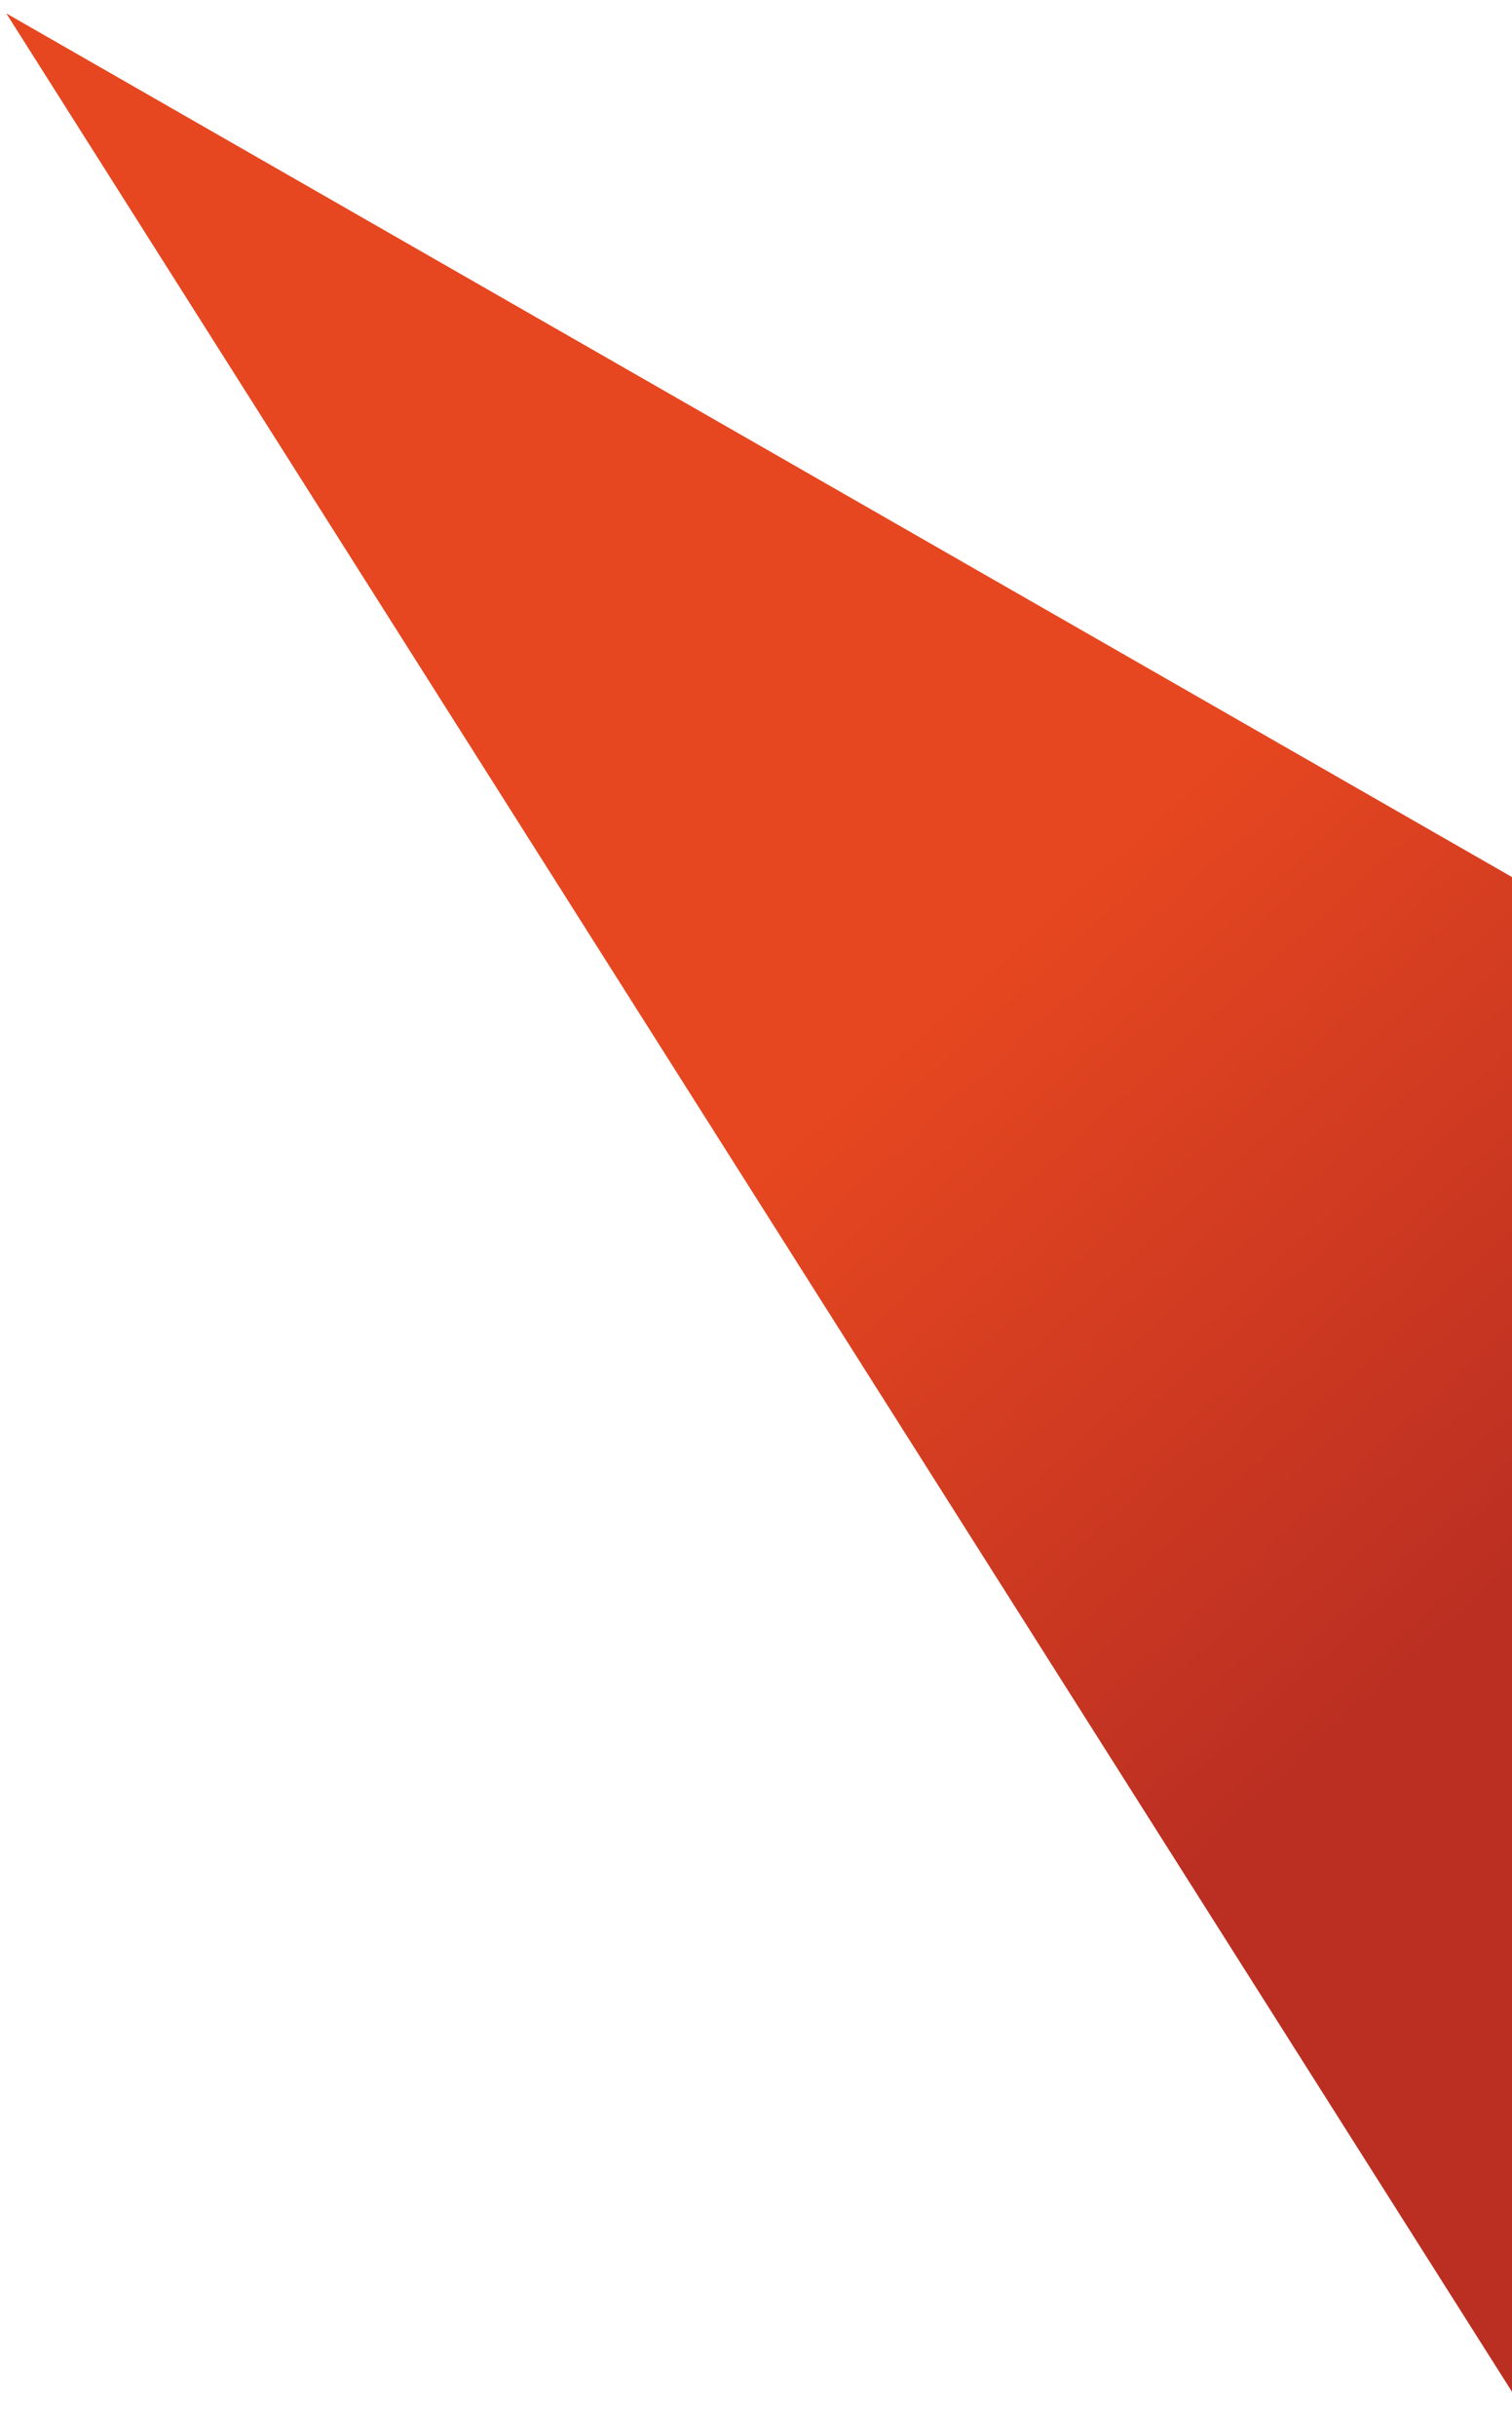 <?xml version="1.0" encoding="UTF-8" standalone="no"?><svg width='77' height='124' viewBox='0 0 77 124' fill='none' xmlns='http://www.w3.org/2000/svg'>
<path d='M0.32 0.681L77.866 123.119V45.142L0.32 0.681Z' fill='url(#paint0_linear_83_1268)'/>
<defs>
<linearGradient id='paint0_linear_83_1268' x1='0.32' y1='0.681' x2='74.663' y2='82.261' gradientUnits='userSpaceOnUse'>
<stop offset='0.625' stop-color='#E64720'/>
<stop offset='1' stop-color='#BB2F22'/>
</linearGradient>
</defs>
</svg>
